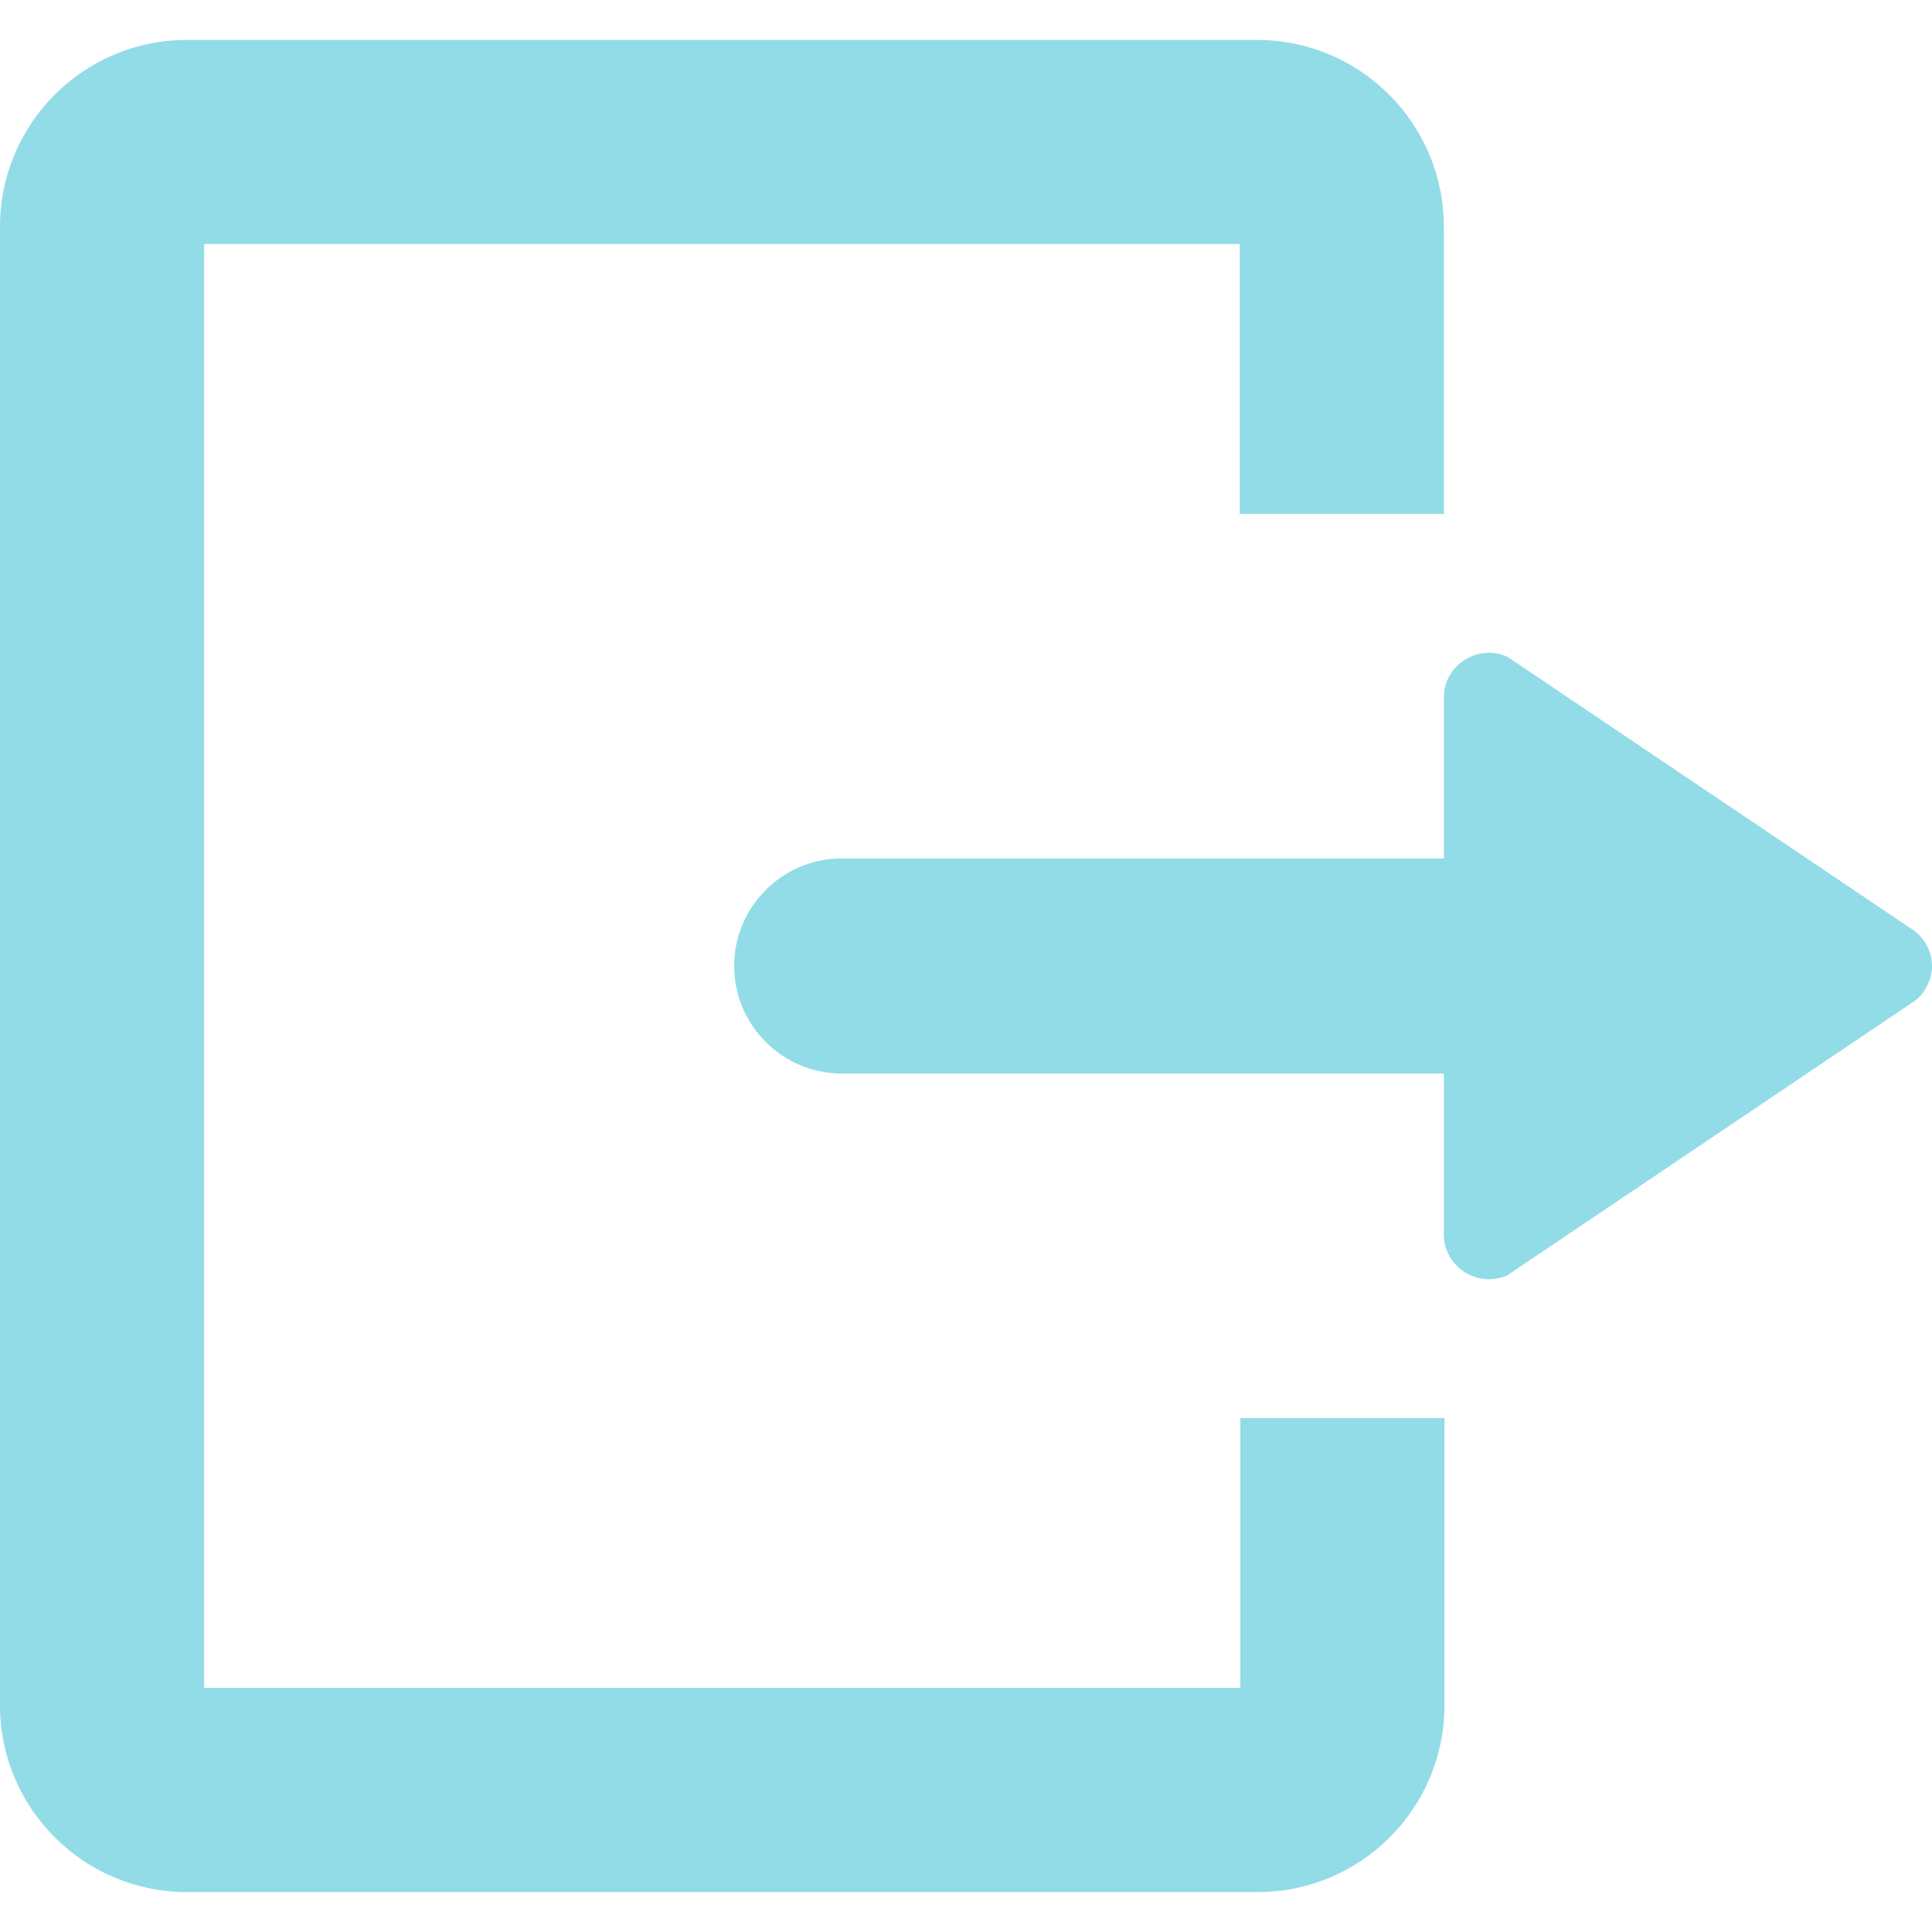 <?xml version="1.0" encoding="utf-8"?>
<!-- Generator: Adobe Illustrator 23.0.0, SVG Export Plug-In . SVG Version: 6.00 Build 0)  -->
<svg version="1.1" id="Layer_1" xmlns="http://www.w3.org/2000/svg" xmlns:xlink="http://www.w3.org/1999/xlink" x="0px" y="0px"
	 viewBox="0 0 300 300" style="enable-background:new 0 0 300 300;" xml:space="preserve">
<style type="text/css">
	.st0{fill:#92DCE8;}
	.st1{fill-rule:evenodd;clip-rule:evenodd;fill:#92DCE8;}
</style>
<path class="st0" d="M224.2,35.2v44.6h-31.7V37.9H31.7v224.2h160.9v-41.9h31.7v44.6c0,16-13,29-29,29H29c-16,0-29-13-29-29V35.2
	c0-16,13-29,29-29h166.2C211.2,6.2,224.2,19.2,224.2,35.2z"/>
<path class="st1" d="M224.2,166.7l-93.5,0c-9.2,0-16.7-7.5-16.7-16.7v0c0-9.2,7.5-16.7,16.7-16.7l93.5,0v-25c0-5.1,5.4-8.4,9.9-6.3
	l63.4,42.7c1.5,1.3,2.5,3.2,2.5,5.3c0,2.1-1,4-2.5,5.3L234.1,198c-4.5,2.1-9.9-1.2-9.9-6.3V166.7z"/>
</svg>
